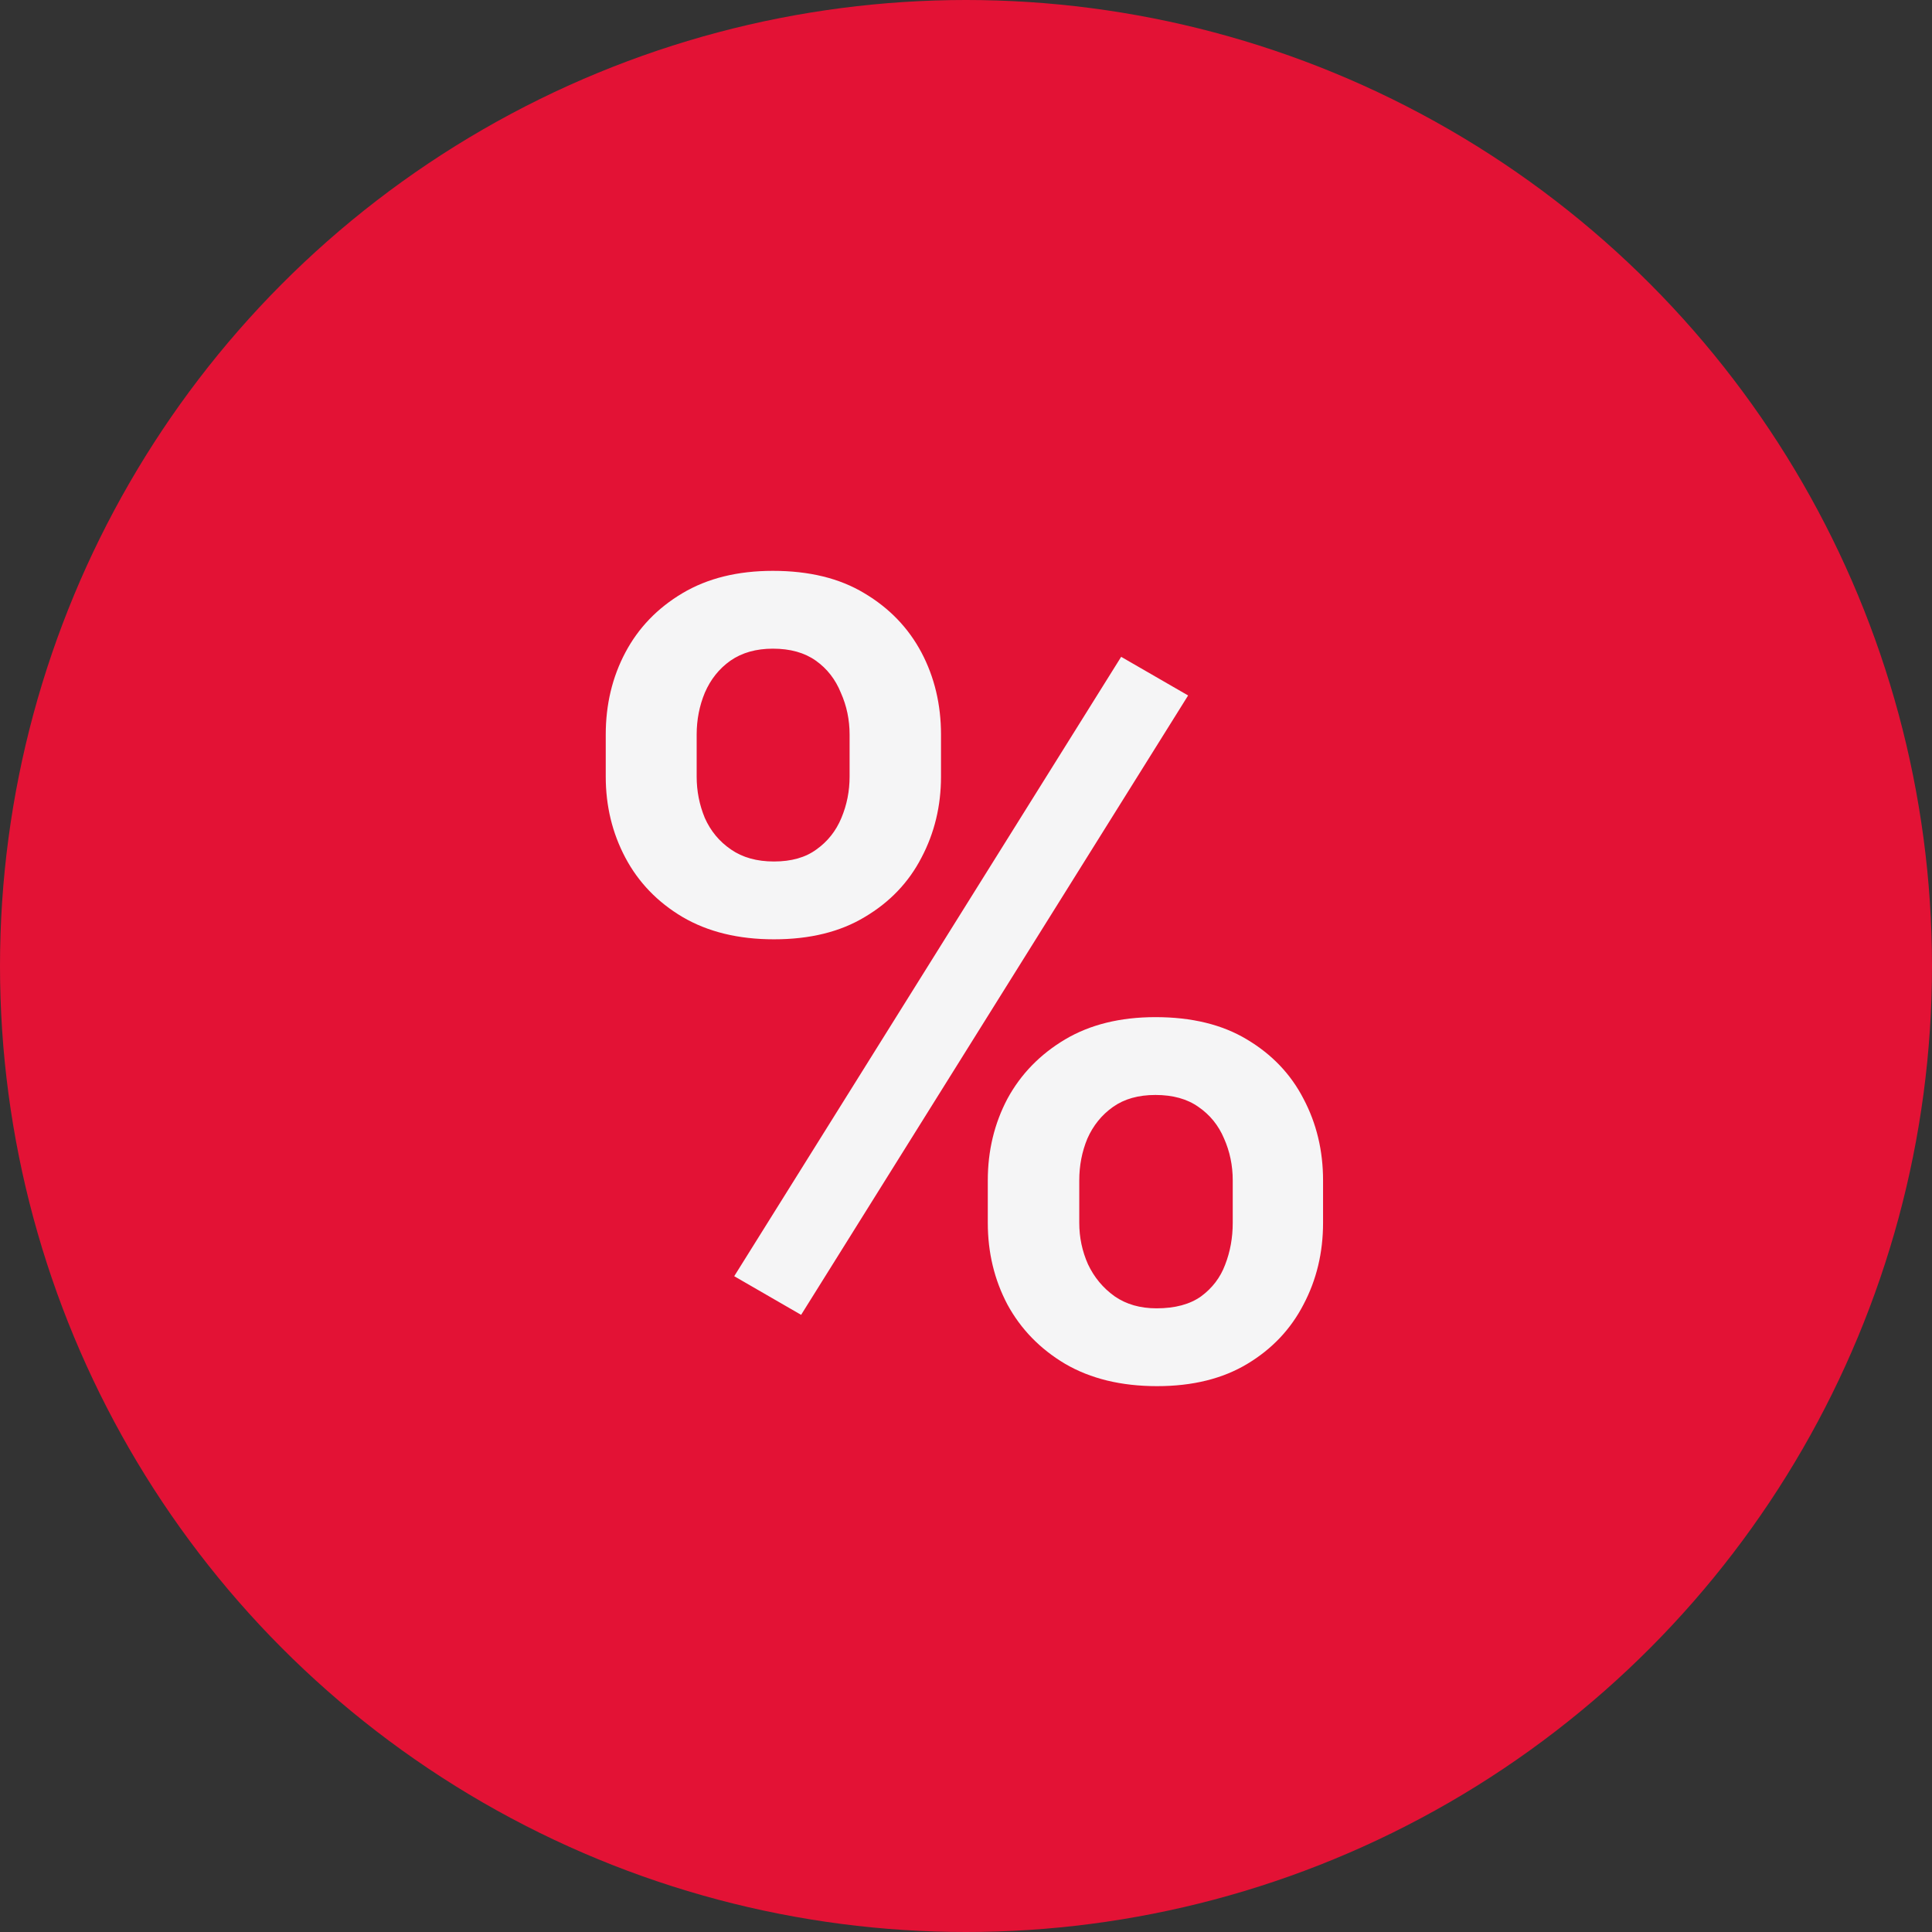 <svg width="32" height="32" viewBox="0 0 32 32" fill="none" xmlns="http://www.w3.org/2000/svg">
<rect x="0" y="0" width="32" height="32" fill="#333333" stroke="none"/>
<circle cx="16" cy="16" r="16" fill="#E31235"/>
<path d="M10.033 12.863V12.168C10.033 11.67 10.141 11.216 10.358 10.807C10.574 10.399 10.89 10.071 11.304 9.825C11.719 9.578 12.218 9.455 12.801 9.455C13.402 9.455 13.906 9.578 14.315 9.825C14.73 10.071 15.045 10.399 15.262 10.807C15.478 11.216 15.586 11.67 15.586 12.168V12.863C15.586 13.349 15.478 13.797 15.262 14.206C15.051 14.614 14.739 14.942 14.324 15.188C13.915 15.435 13.414 15.558 12.819 15.558C12.23 15.558 11.725 15.435 11.304 15.188C10.89 14.942 10.574 14.614 10.358 14.206C10.141 13.797 10.033 13.349 10.033 12.863ZM11.539 12.168V12.863C11.539 13.103 11.584 13.331 11.674 13.548C11.77 13.764 11.914 13.938 12.107 14.07C12.299 14.203 12.536 14.269 12.819 14.269C13.107 14.269 13.341 14.203 13.522 14.07C13.708 13.938 13.846 13.764 13.936 13.548C14.027 13.331 14.072 13.103 14.072 12.863V12.168C14.072 11.922 14.024 11.691 13.927 11.474C13.837 11.252 13.699 11.075 13.513 10.943C13.326 10.81 13.089 10.744 12.801 10.744C12.524 10.744 12.29 10.81 12.098 10.943C11.911 11.075 11.77 11.252 11.674 11.474C11.584 11.691 11.539 11.922 11.539 12.168ZM16.361 20.254V19.551C16.361 19.058 16.47 18.608 16.686 18.199C16.908 17.79 17.227 17.463 17.641 17.216C18.056 16.97 18.555 16.847 19.138 16.847C19.739 16.847 20.244 16.97 20.652 17.216C21.067 17.463 21.379 17.79 21.59 18.199C21.806 18.608 21.914 19.058 21.914 19.551V20.254C21.914 20.747 21.806 21.198 21.59 21.607C21.379 22.015 21.07 22.343 20.661 22.589C20.253 22.835 19.754 22.959 19.165 22.959C18.57 22.959 18.062 22.835 17.641 22.589C17.227 22.343 16.908 22.015 16.686 21.607C16.47 21.198 16.361 20.747 16.361 20.254ZM17.876 19.551V20.254C17.876 20.495 17.924 20.723 18.02 20.939C18.122 21.156 18.269 21.333 18.462 21.471C18.654 21.604 18.885 21.67 19.156 21.67C19.462 21.67 19.709 21.604 19.895 21.471C20.081 21.333 20.213 21.159 20.292 20.948C20.376 20.732 20.418 20.501 20.418 20.254V19.551C20.418 19.305 20.37 19.073 20.274 18.857C20.183 18.641 20.042 18.466 19.85 18.334C19.664 18.202 19.426 18.136 19.138 18.136C18.855 18.136 18.621 18.202 18.435 18.334C18.248 18.466 18.107 18.641 18.011 18.857C17.921 19.073 17.876 19.305 17.876 19.551ZM19.679 11.519L13.269 21.778L12.161 21.138L18.57 10.879L19.679 11.519Z" fill="#F5F5F6"/>
</svg>
